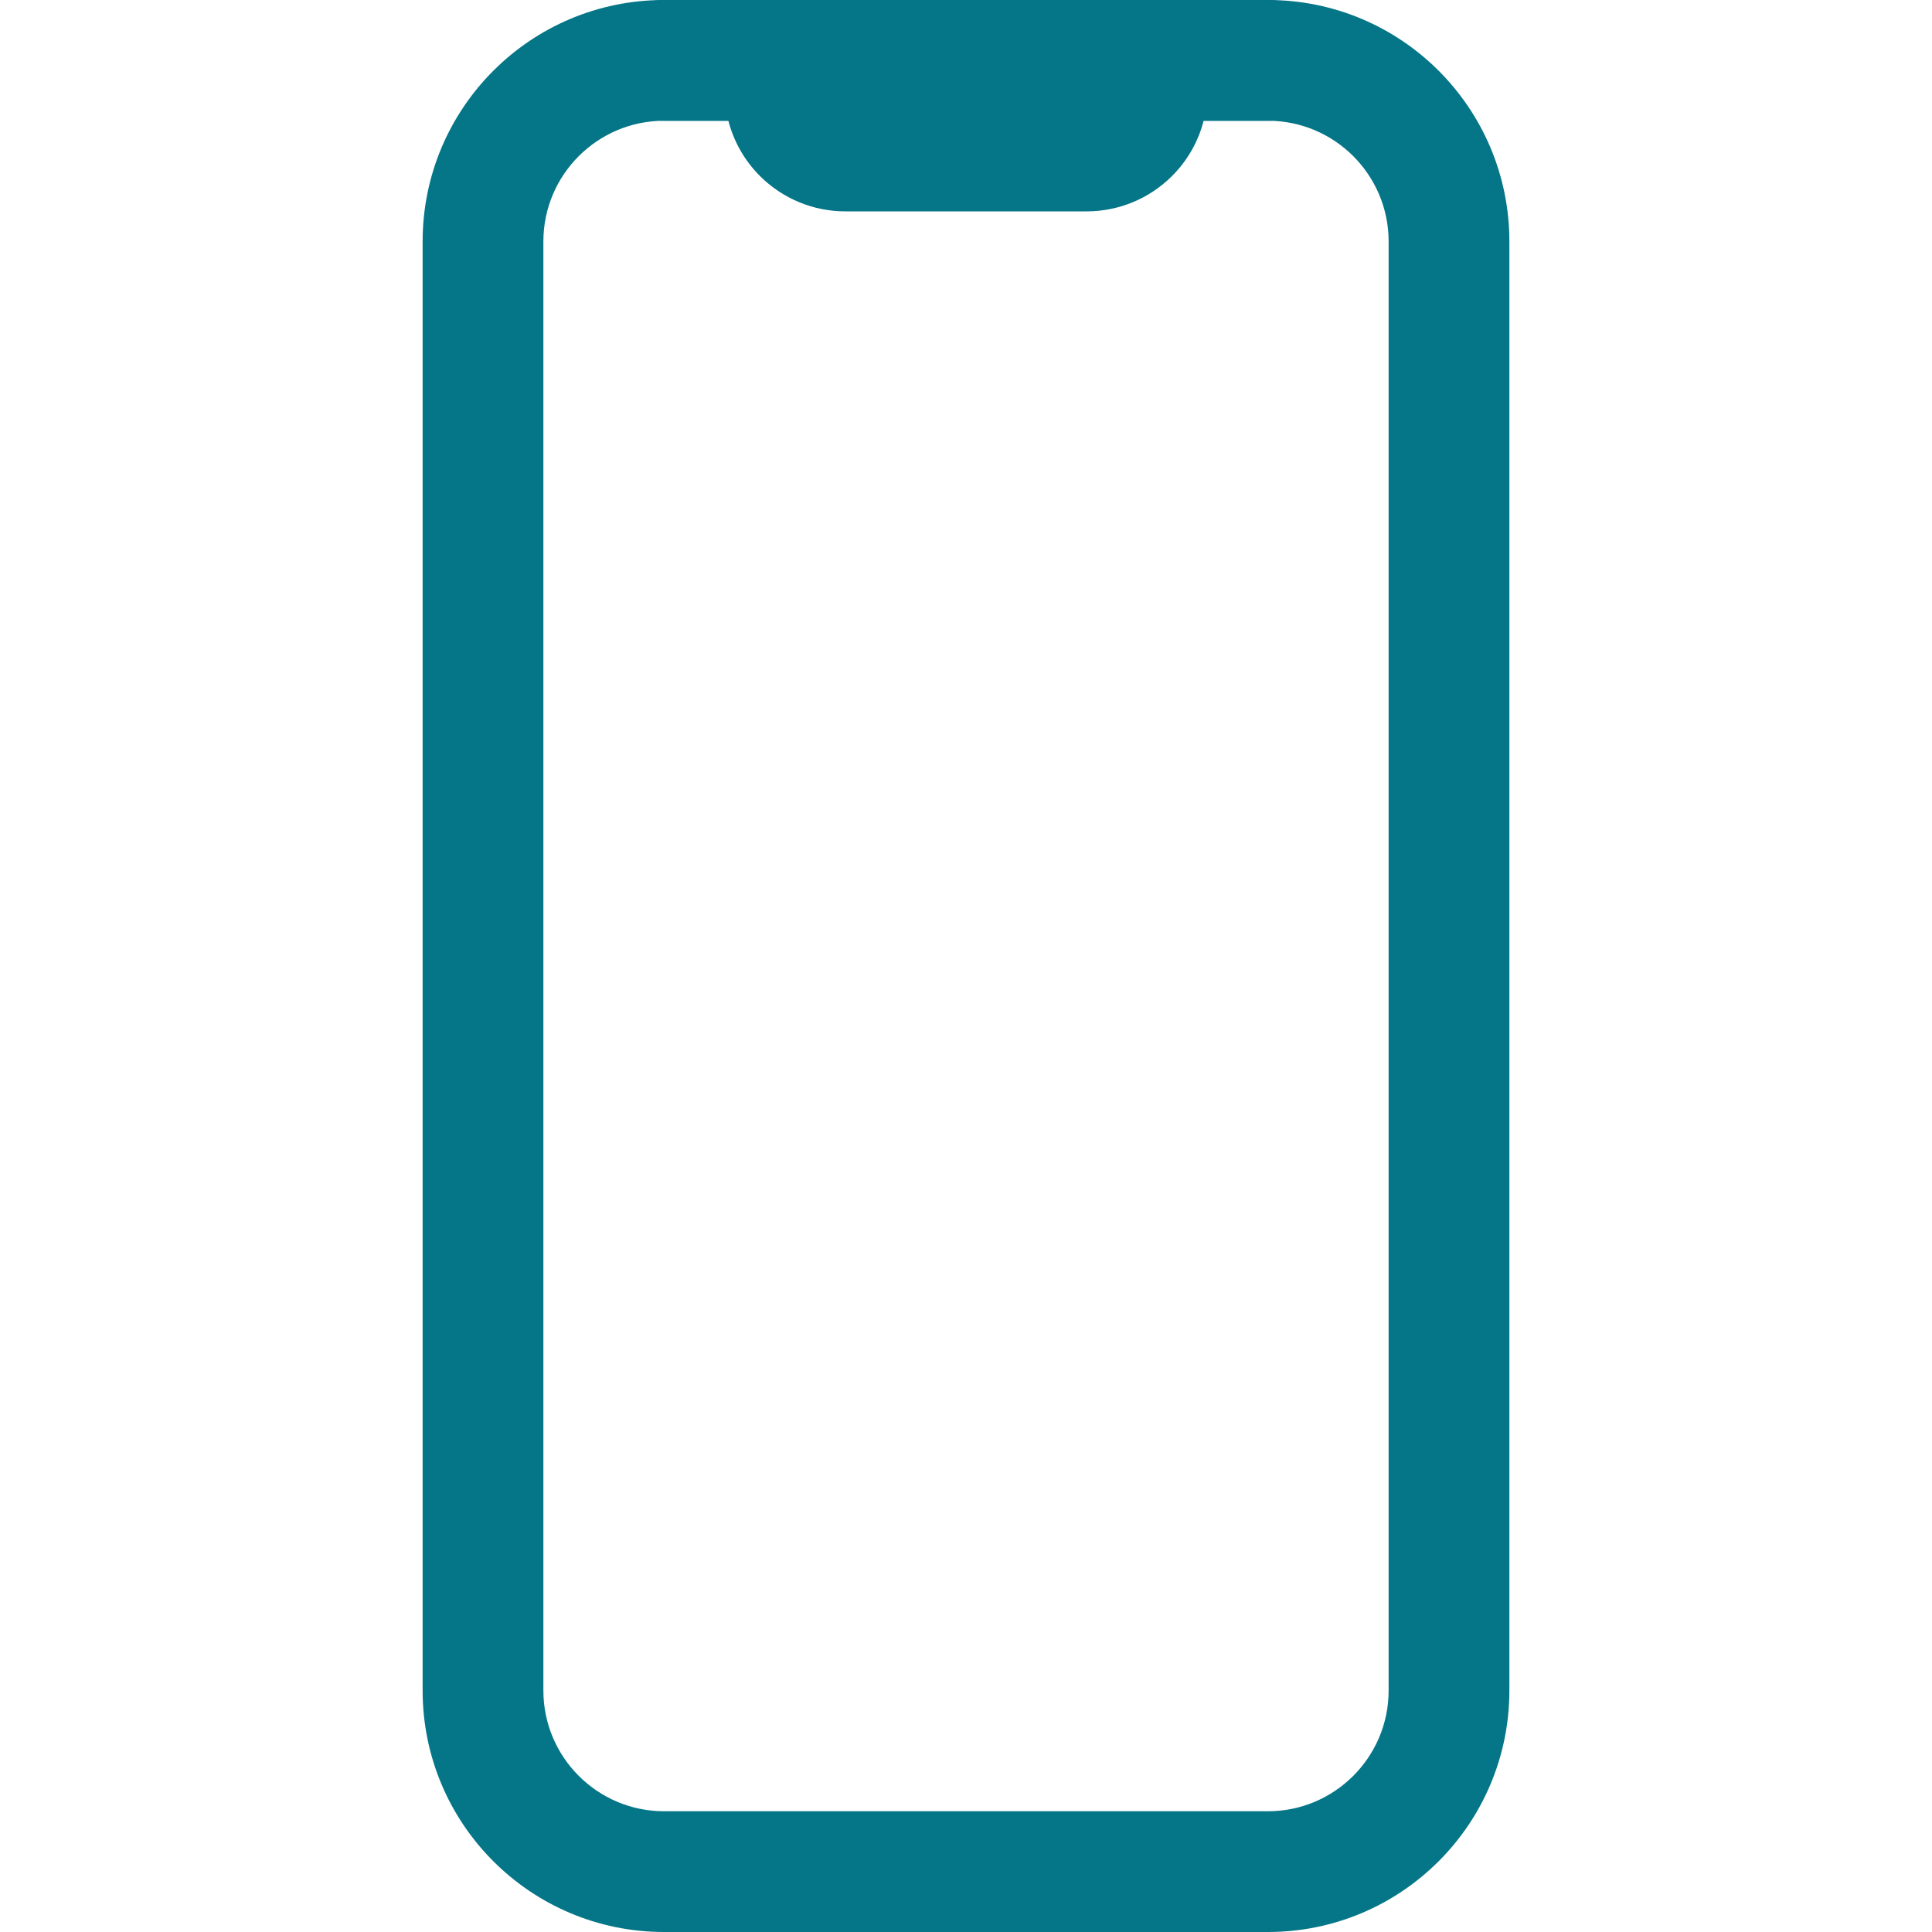 <svg width="20" height="20" viewBox="0 0 20 20" fill="none" xmlns="http://www.w3.org/2000/svg">
<path fill-rule="evenodd" clip-rule="evenodd" d="M6.875 1.25C6.185 1.25 5.625 1.81 5.625 2.5V17.5C5.625 18.19 6.185 18.75 6.875 18.75H13.125C13.815 18.75 14.375 18.19 14.375 17.5V2.5C14.375 1.81 13.815 1.25 13.125 1.25H6.875ZM4.375 2.5C4.375 1.119 5.494 0 6.875 0H13.125C14.506 0 15.625 1.119 15.625 2.5V17.5C15.625 18.881 14.506 20 13.125 20H6.875C5.494 20 4.375 18.881 4.375 17.5V2.5Z" fill="#047687"/>
<path fill-rule="evenodd" clip-rule="evenodd" d="M6.25 0.625C6.25 0.28 6.53 0 6.875 0H7.812C8.061 0 8.3 0.099 8.475 0.275C8.651 0.45 8.75 0.689 8.75 0.938H11.25C11.25 0.689 11.349 0.45 11.525 0.275C11.7 0.099 11.939 0 12.188 0H13.125C13.47 0 13.75 0.28 13.75 0.625C13.75 0.97 13.47 1.25 13.125 1.25H12.46C12.405 1.464 12.293 1.662 12.134 1.821C11.899 2.056 11.582 2.188 11.25 2.188H8.75C8.418 2.188 8.101 2.056 7.866 1.821C7.707 1.662 7.595 1.464 7.54 1.25H6.875C6.53 1.25 6.25 0.97 6.25 0.625Z" fill="#047687"/>
</svg>
